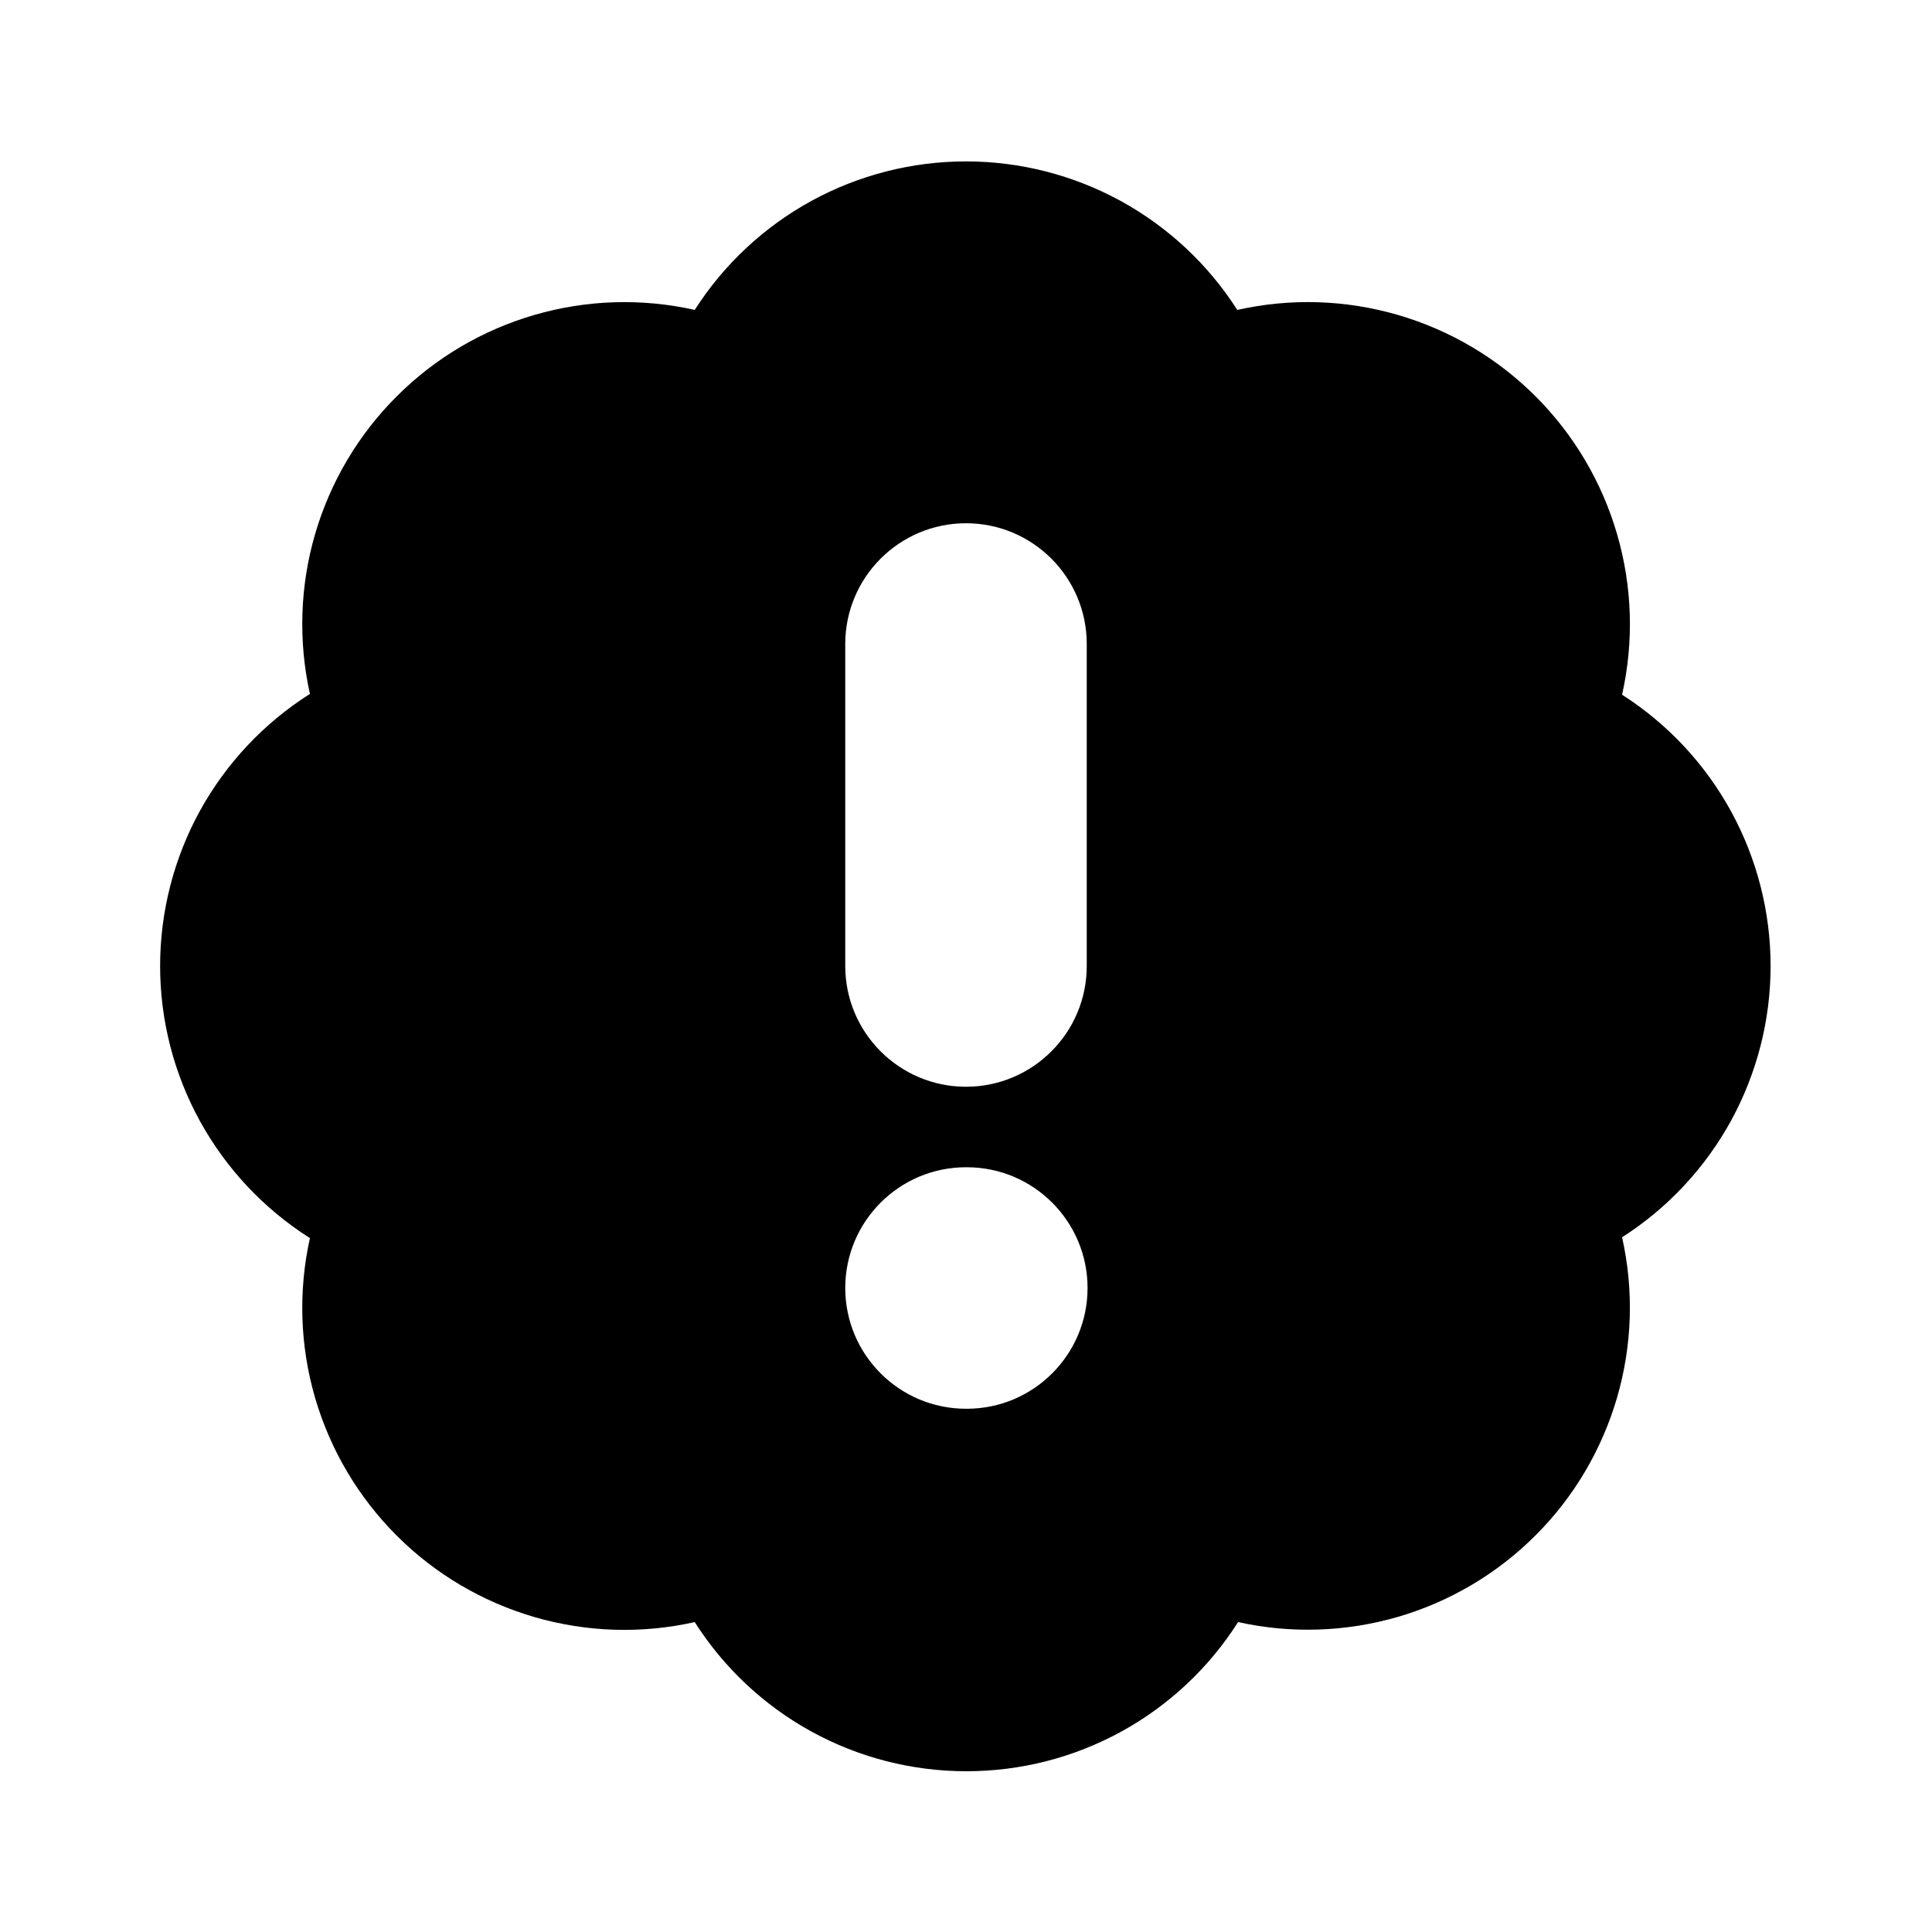 <svg width="24" height="24" viewBox="0 0 24 24" fill="none" xmlns="http://www.w3.org/2000/svg"><path d="M12 2.005C12.671 2.005 13.332 2.174 13.921 2.496C14.51 2.819 15.008 3.284 15.37 3.85C16.028 3.702 16.713 3.723 17.361 3.911C18.009 4.099 18.599 4.447 19.076 4.924C19.553 5.401 19.901 5.991 20.089 6.639C20.277 7.287 20.298 7.972 20.15 8.63C20.716 8.992 21.181 9.49 21.504 10.079C21.826 10.668 21.995 11.329 21.995 12C21.995 12.671 21.826 13.332 21.504 13.921C21.181 14.51 20.716 15.008 20.15 15.37C20.298 16.027 20.276 16.711 20.089 17.357C19.901 18.004 19.554 18.594 19.078 19.07C18.602 19.547 18.014 19.896 17.367 20.085C16.721 20.273 16.037 20.296 15.38 20.15C15.019 20.718 14.52 21.186 13.93 21.51C13.34 21.834 12.678 22.003 12.005 22.003C11.332 22.003 10.67 21.834 10.08 21.51C9.49 21.186 8.991 20.718 8.63 20.15C7.973 20.298 7.289 20.276 6.643 20.089C5.996 19.901 5.406 19.554 4.93 19.078C4.453 18.602 4.104 18.014 3.915 17.367C3.726 16.721 3.704 16.037 3.85 15.38C3.28 15.019 2.811 14.52 2.485 13.929C2.16 13.338 1.989 12.675 1.989 12C1.989 11.325 2.16 10.661 2.485 10.07C2.811 9.48 3.28 8.981 3.85 8.62C3.704 7.963 3.726 7.278 3.915 6.632C4.104 5.985 4.453 5.397 4.93 4.922C5.406 4.446 5.996 4.098 6.643 3.911C7.289 3.724 7.973 3.702 8.63 3.85C8.992 3.284 9.49 2.819 10.079 2.496C10.668 2.174 11.329 2.005 12 2.005ZM12 14.5C11.172 14.5 10.5 15.172 10.5 16C10.5 16.828 11.172 17.5 12 17.5H12.01C12.838 17.5 13.51 16.828 13.51 16C13.51 15.172 12.838 14.5 12.01 14.5H12ZM12 6.5C11.172 6.5 10.5 7.172 10.5 8V12C10.5 12.828 11.172 13.5 12 13.5C12.828 13.5 13.5 12.828 13.5 12V8C13.5 7.172 12.828 6.5 12 6.5Z" fill="currentColor"/></svg>